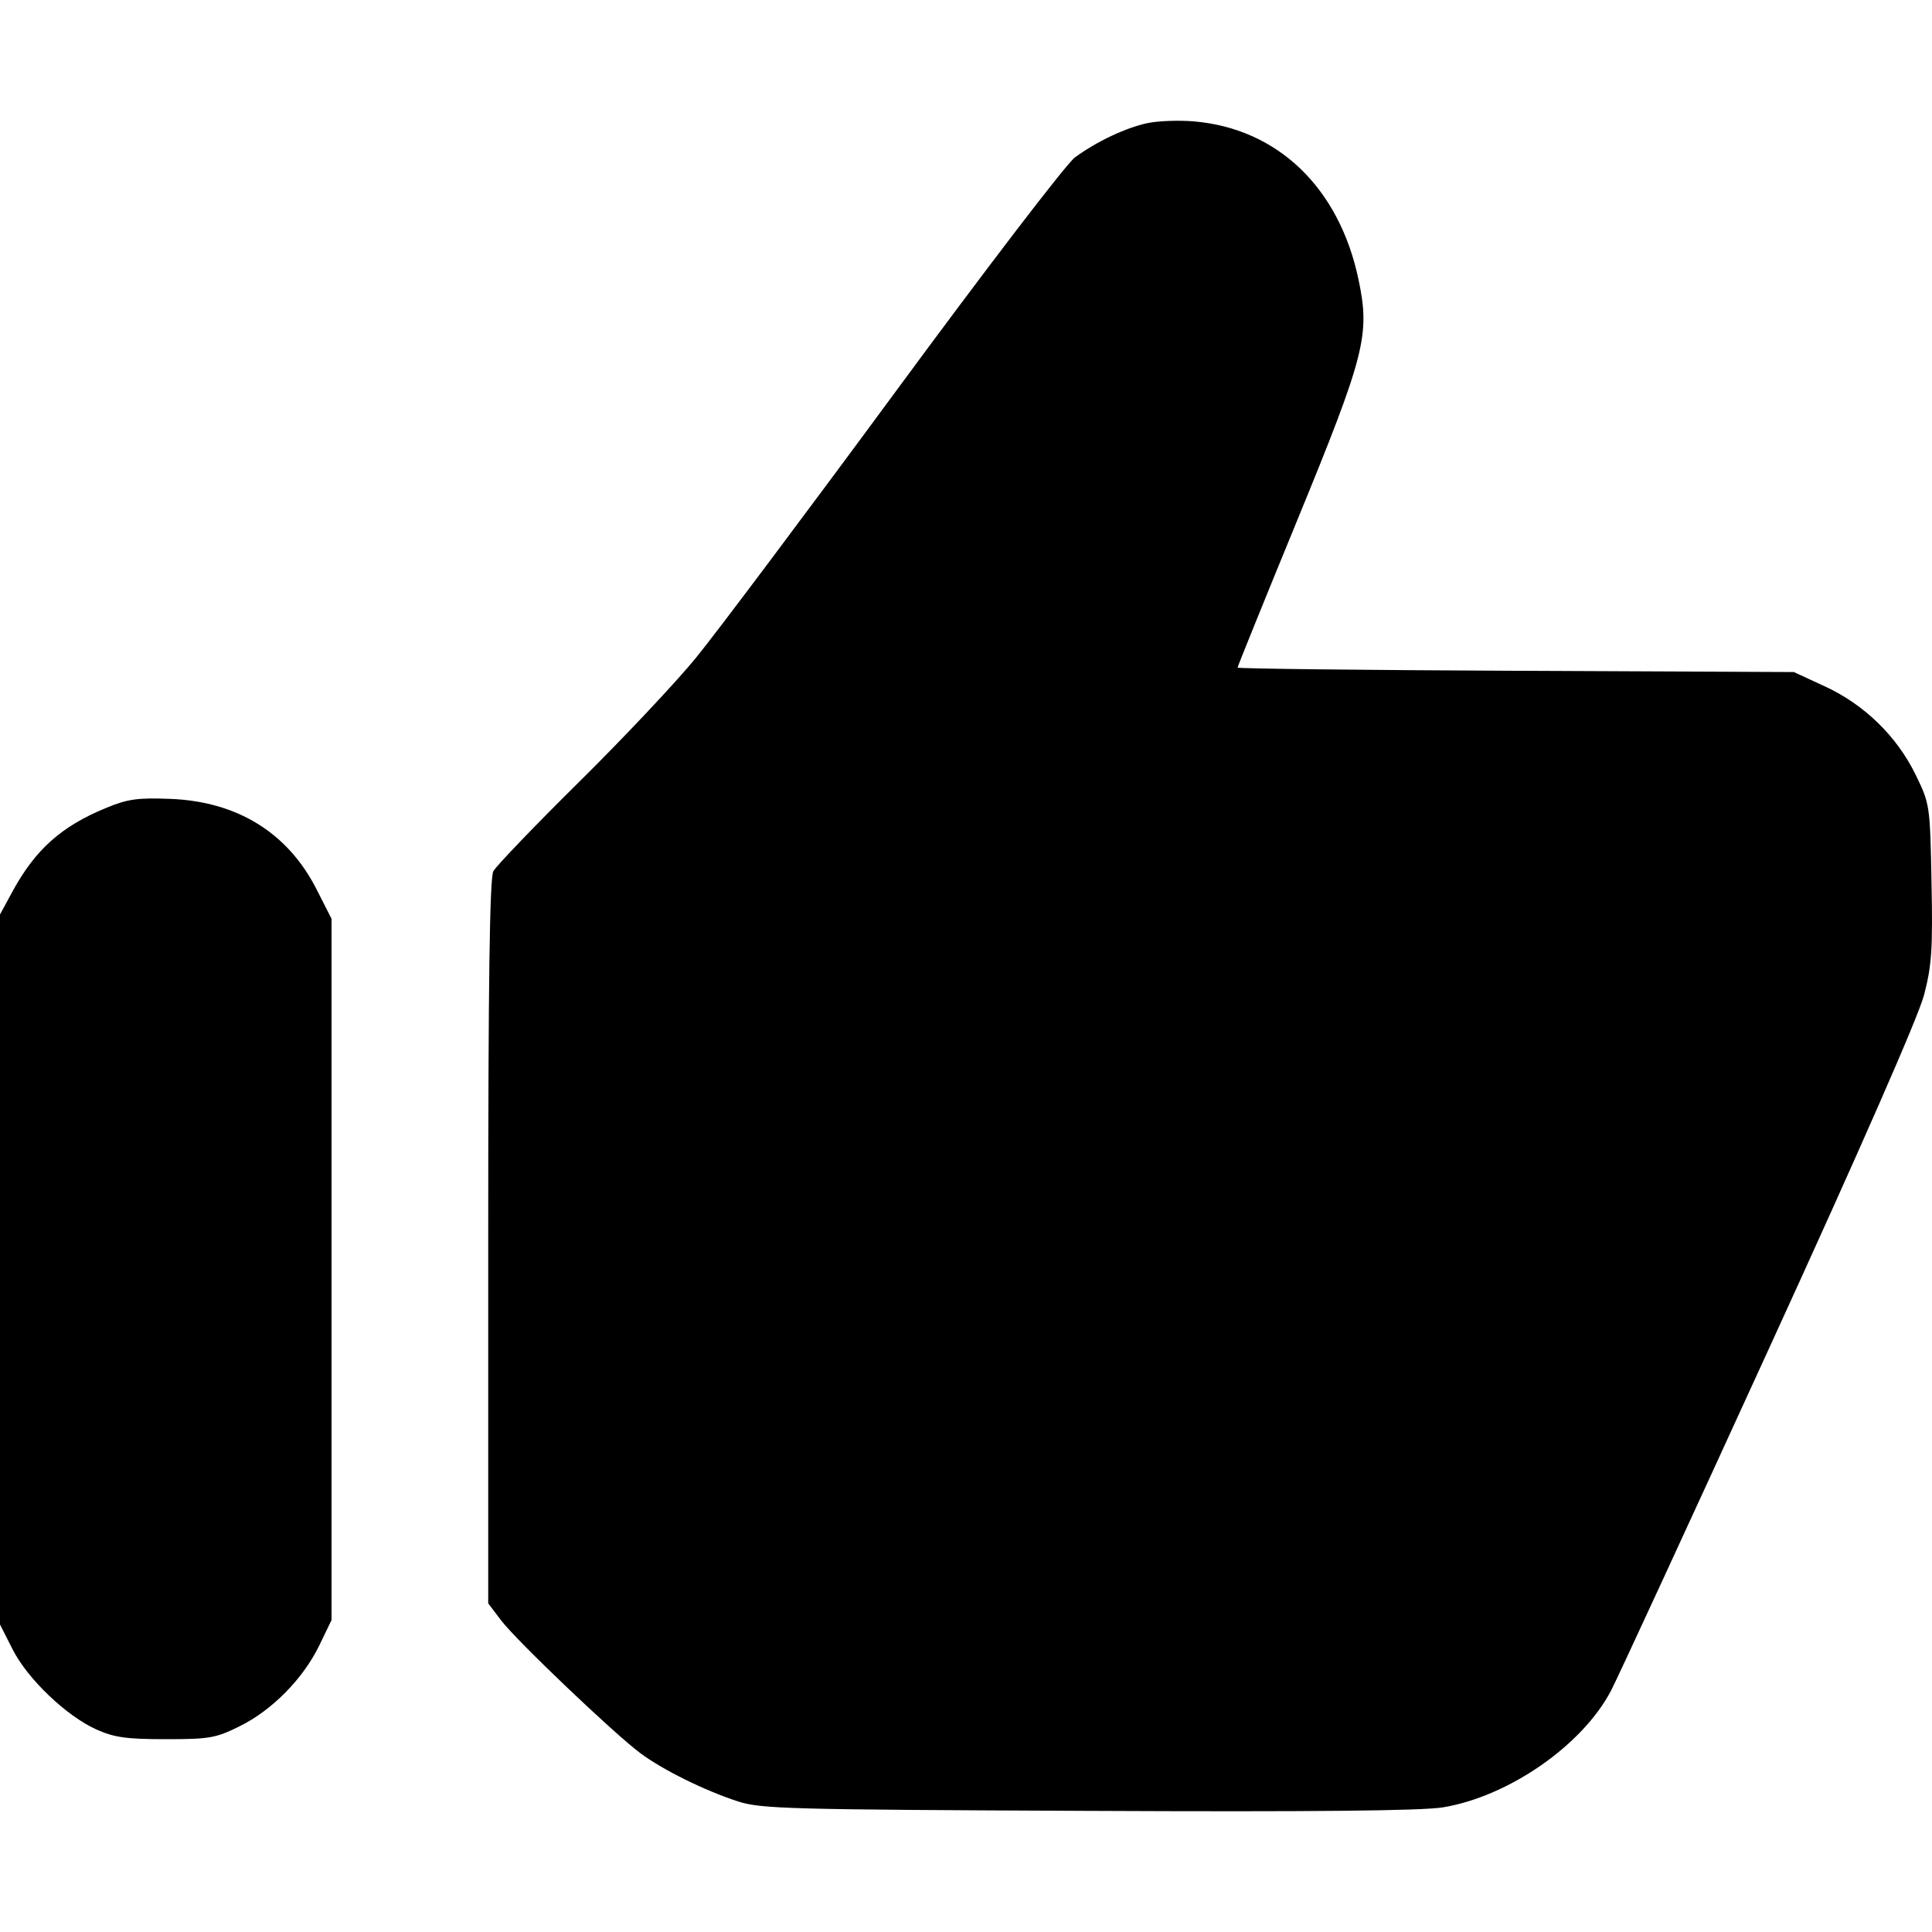 <svg width="100%" height="100%" viewBox="0 0 20 20" fill="currentColor" xmlns="http://www.w3.org/2000/svg">
<path  fill-rule="evenodd" clip-rule="evenodd" d="M11.886 1.273C11.66 1.319 11.35 1.465 11.126 1.631C11.039 1.695 10.208 2.781 9.278 4.045C8.348 5.308 7.415 6.552 7.205 6.809C6.995 7.066 6.449 7.646 5.991 8.098C5.534 8.55 5.136 8.965 5.107 9.019C5.069 9.091 5.054 10.163 5.054 12.858V16.598L5.189 16.776C5.347 16.984 6.355 17.945 6.629 18.149C6.861 18.322 7.297 18.537 7.639 18.648C7.879 18.725 8.148 18.733 11.259 18.746C13.603 18.757 14.716 18.745 14.935 18.71C15.617 18.598 16.382 18.067 16.678 17.5C16.744 17.374 17.479 15.782 18.311 13.963C19.261 11.889 19.86 10.522 19.918 10.299C19.997 9.997 20.009 9.823 19.995 9.135C19.98 8.334 19.978 8.323 19.83 8.019C19.635 7.62 19.297 7.291 18.886 7.103L18.57 6.957L15.69 6.944C14.106 6.937 12.811 6.922 12.811 6.911C12.811 6.901 13.086 6.22 13.424 5.398C14.132 3.672 14.184 3.469 14.064 2.897C13.864 1.941 13.224 1.328 12.353 1.256C12.204 1.244 11.994 1.251 11.886 1.273ZM1.1 8.363C0.636 8.553 0.366 8.794 0.129 9.229L0 9.467V13.142V16.817L0.13 17.073C0.284 17.379 0.687 17.764 0.999 17.904C1.184 17.986 1.307 18.004 1.716 18.004C2.168 18.004 2.232 17.993 2.481 17.87C2.816 17.705 3.139 17.377 3.306 17.032L3.432 16.771V13.141V9.511L3.279 9.21C2.981 8.621 2.457 8.297 1.763 8.27C1.425 8.257 1.322 8.271 1.1 8.363Z" fill="currentColor"/>
</svg>
